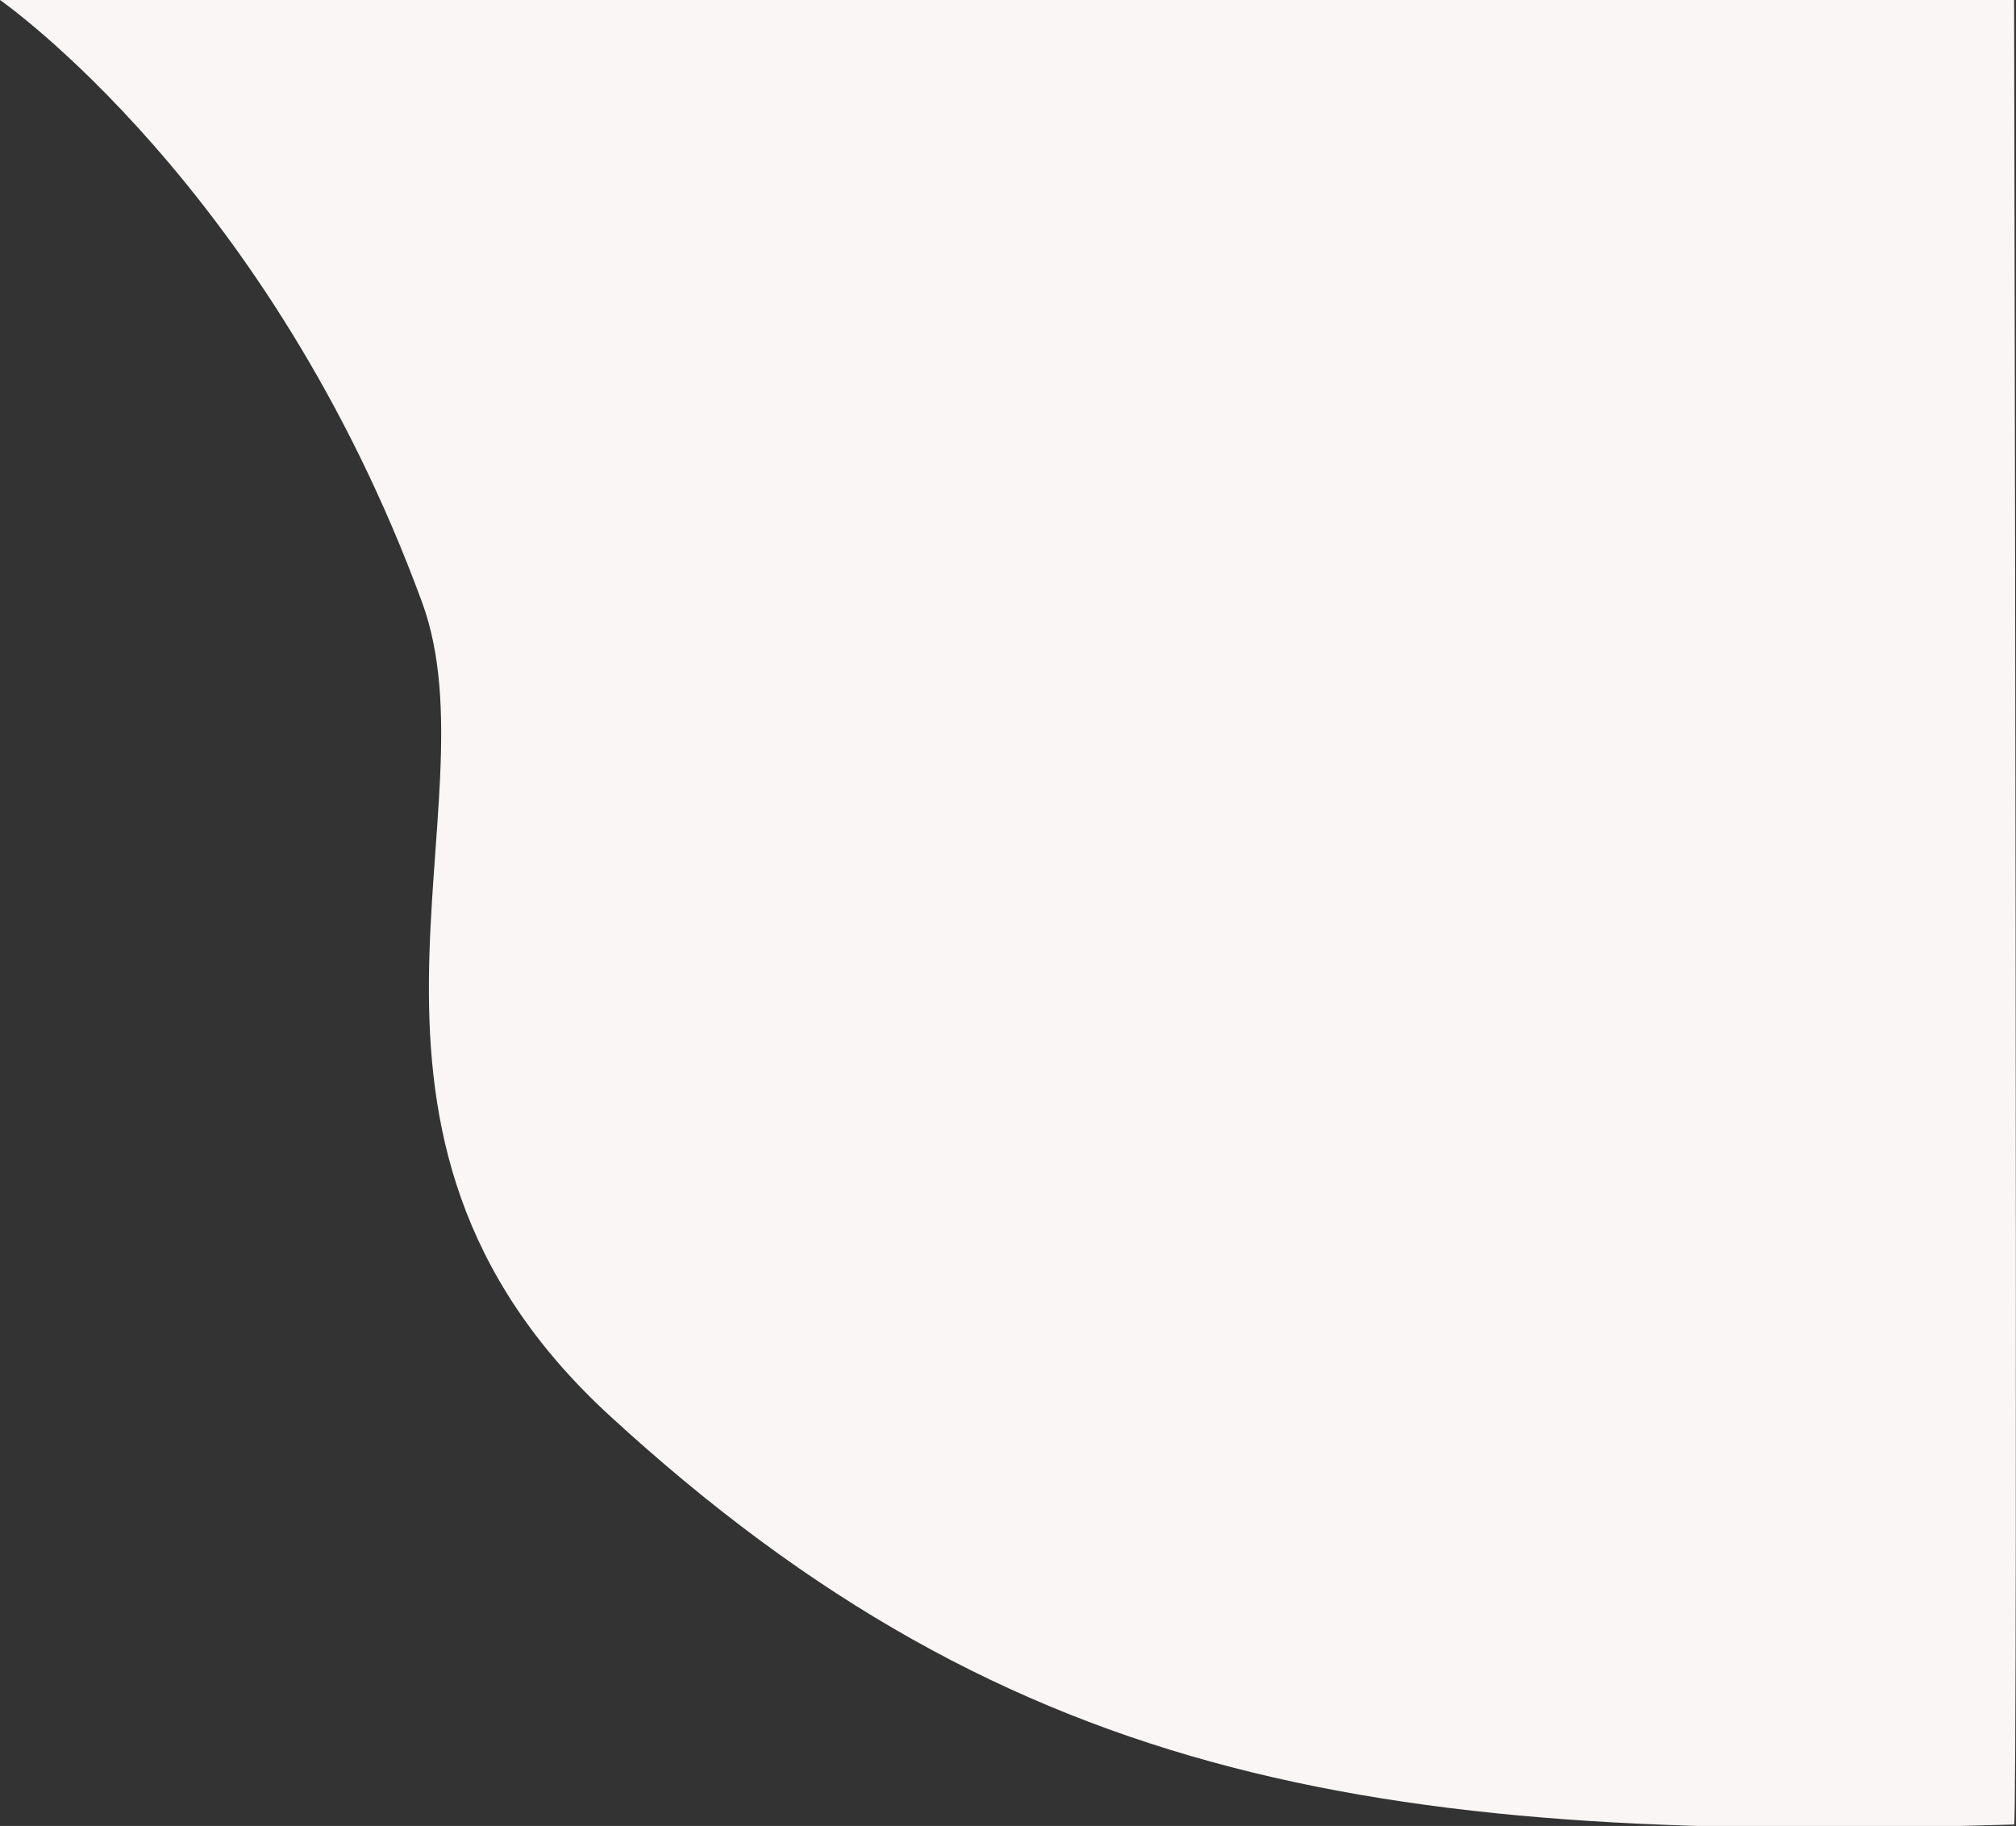 <?xml version="1.0" encoding="utf-8"?>
<!-- Generator: Adobe Illustrator 23.0.3, SVG Export Plug-In . SVG Version: 6.00 Build 0)  -->
<svg version="1.1" id="圖層_1" xmlns="http://www.w3.org/2000/svg" xmlns:xlink="http://www.w3.org/1999/xlink" x="0px" y="0px"
	 viewBox="0 0 850.4 770.1" style="enable-background:new 0 0 850.4 770.1;" xml:space="preserve">
<rect x="0" y="0" width="850.4" height="770.1" fill="#333333" stroke="none"/>
<style type="text/css">
	.st0{fill:#FAF6F5;}
</style>
<title>bg_home01-01</title>
<path class="st0" d="M0,0c0,0,113.7,78.9,178,253.9c32.1,87.2-50.6,223.9,79,343c171.6,157.8,330.6,180.4,592.6,172.6
	c1.7,1.8,0-769.5,0-769.5H0z"/>
</svg>

